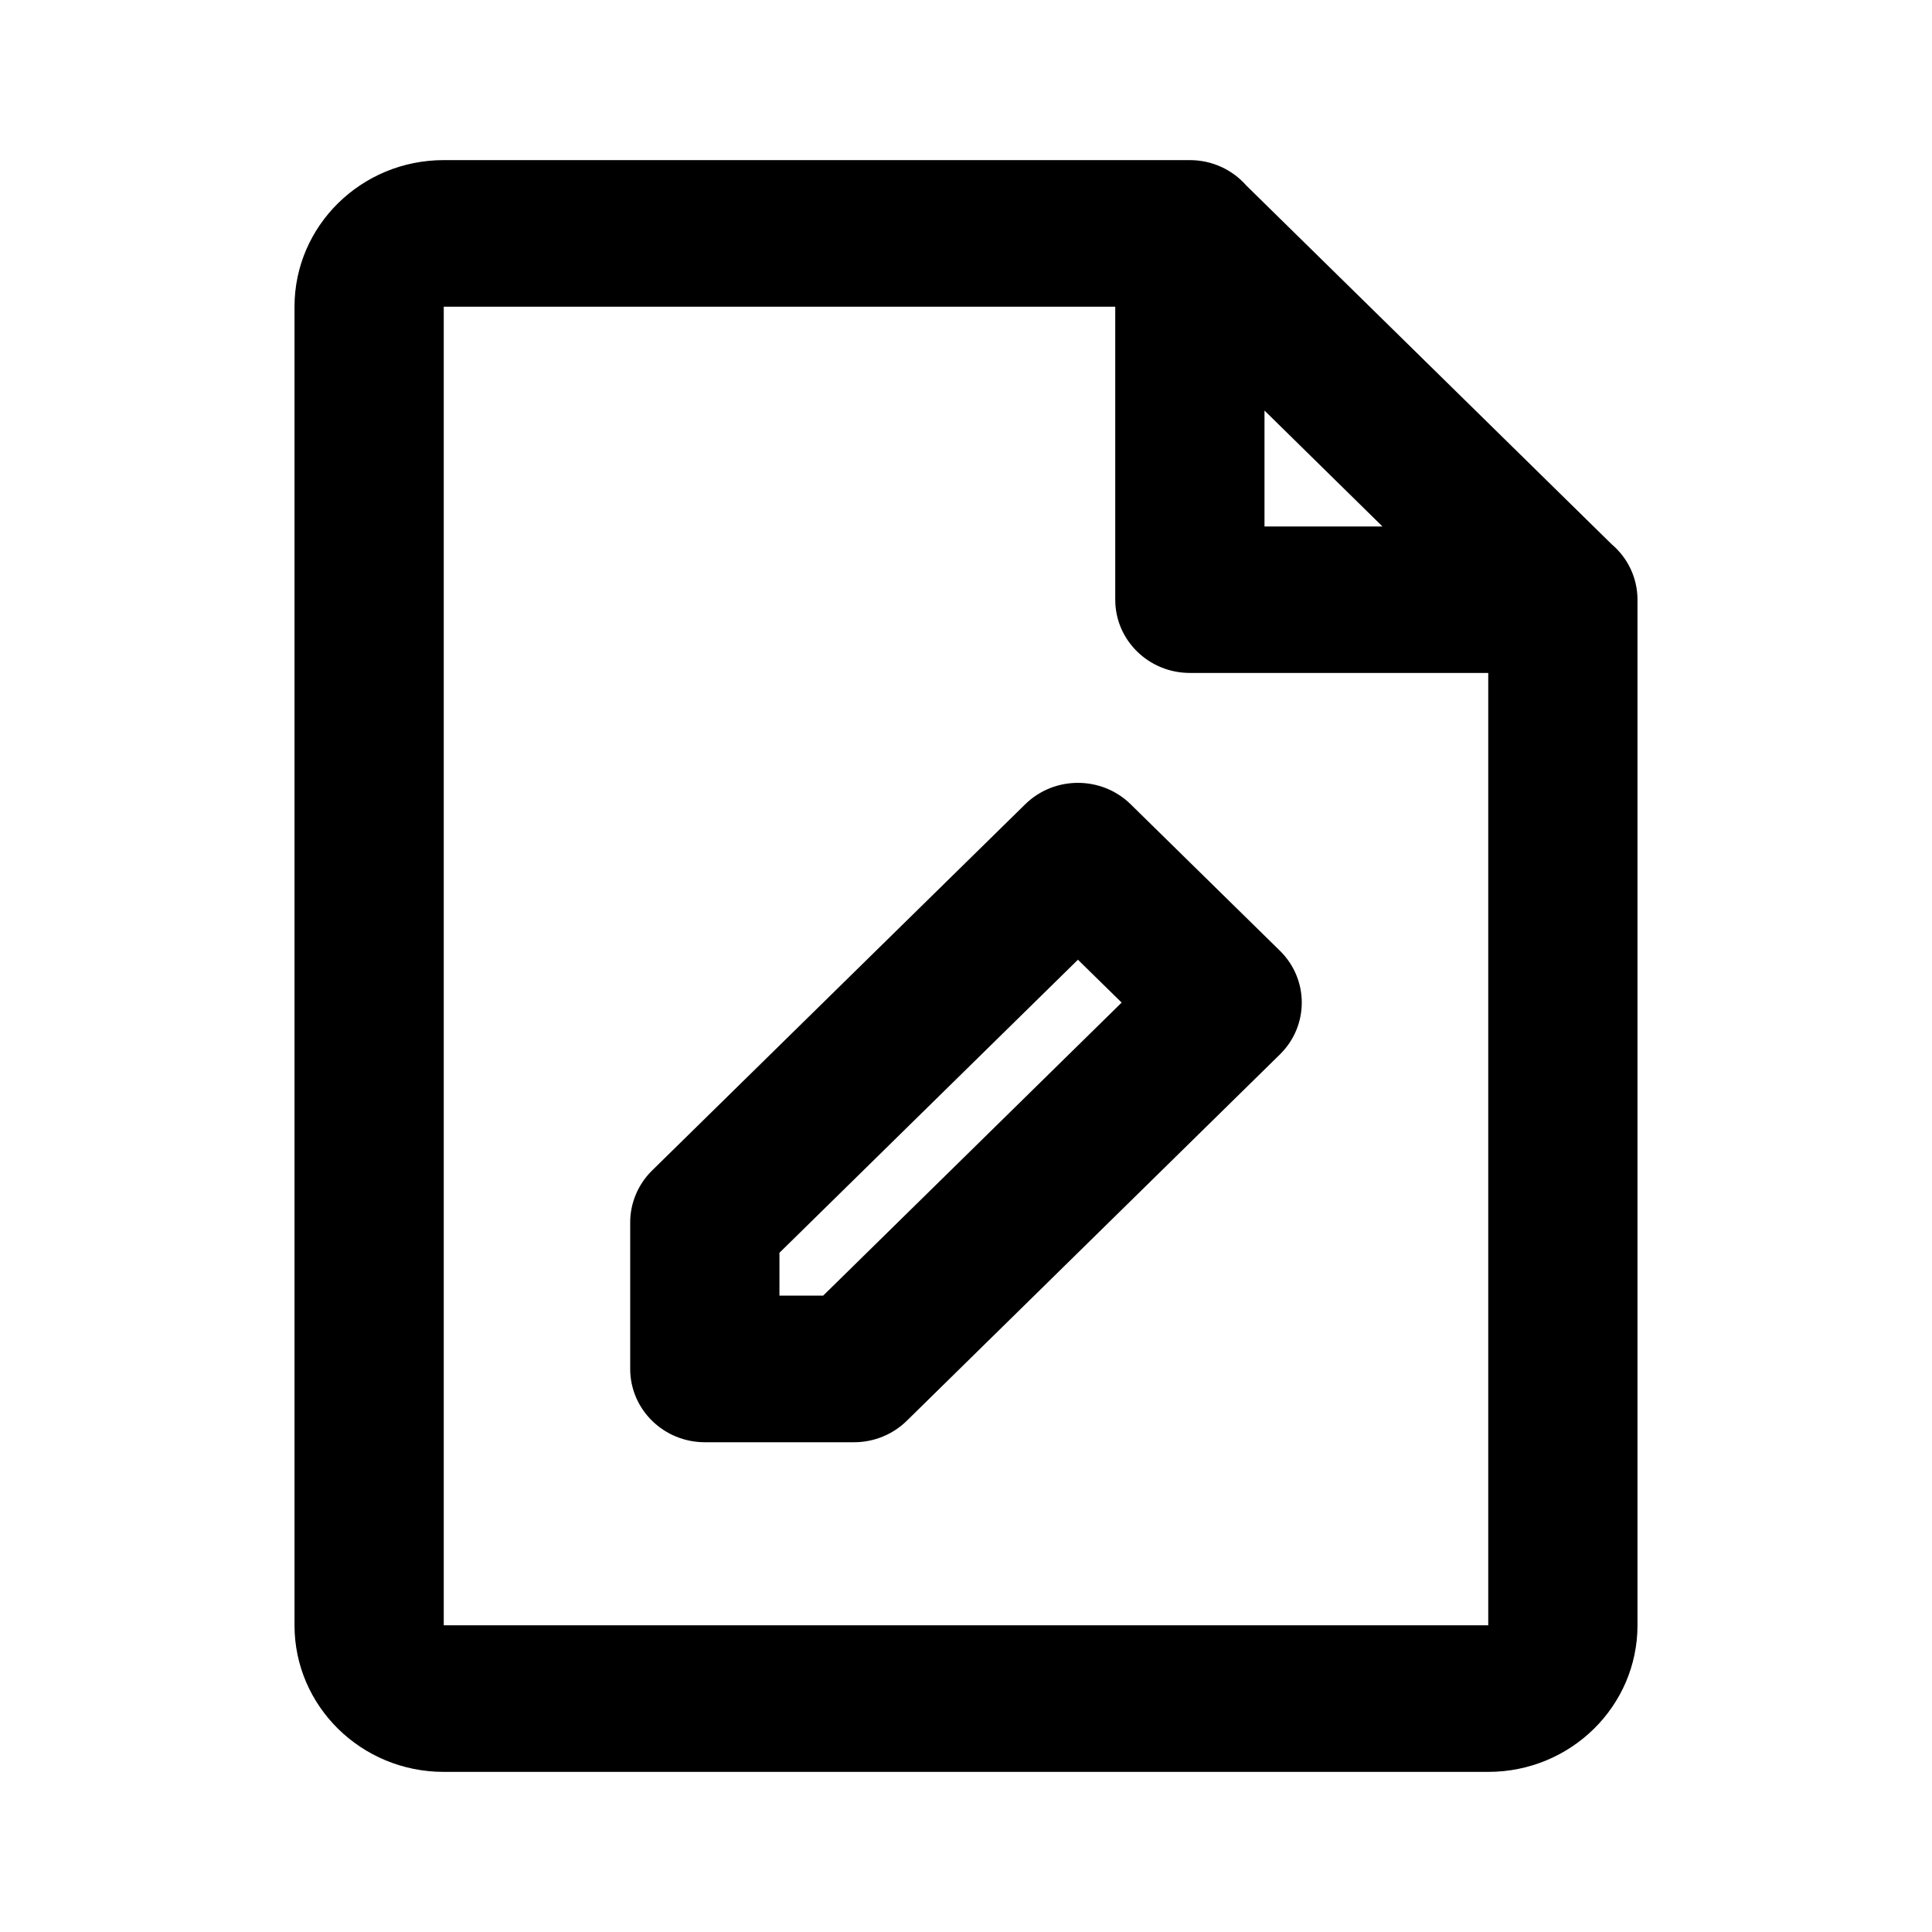 <svg width="16" height="16" viewBox="0 0 16 16" fill="none" xmlns="http://www.w3.org/2000/svg">
<path fill-rule="evenodd" clip-rule="evenodd" d="M9.364 6.661C9.123 6.424 8.731 6.424 8.49 6.661L5.4 9.694C5.284 9.808 5.219 9.963 5.219 10.123V11.337C5.219 11.672 5.496 11.944 5.837 11.944H7.073C7.237 11.944 7.394 11.88 7.51 11.766L10.6 8.732C10.841 8.495 10.841 8.111 10.6 7.874L9.364 6.661ZM6.455 10.73V10.375L8.927 7.948L9.289 8.303L6.817 10.73H6.455Z" fill="black"/>
<path fill-rule="evenodd" clip-rule="evenodd" d="M13.561 4.967C13.561 4.783 13.478 4.618 13.347 4.507L10.322 1.537C10.209 1.408 10.041 1.326 9.854 1.326H3.675C2.992 1.326 2.439 1.87 2.439 2.54V13.46C2.439 14.13 2.992 14.674 3.675 14.674H12.325C13.008 14.674 13.561 14.13 13.561 13.46V4.967ZM10.472 4.36V3.4L11.449 4.36H10.472ZM9.236 2.54H3.675V13.46H12.325V5.573H9.854C9.513 5.573 9.236 5.302 9.236 4.967V2.54Z" fill="black"/>
</svg>
